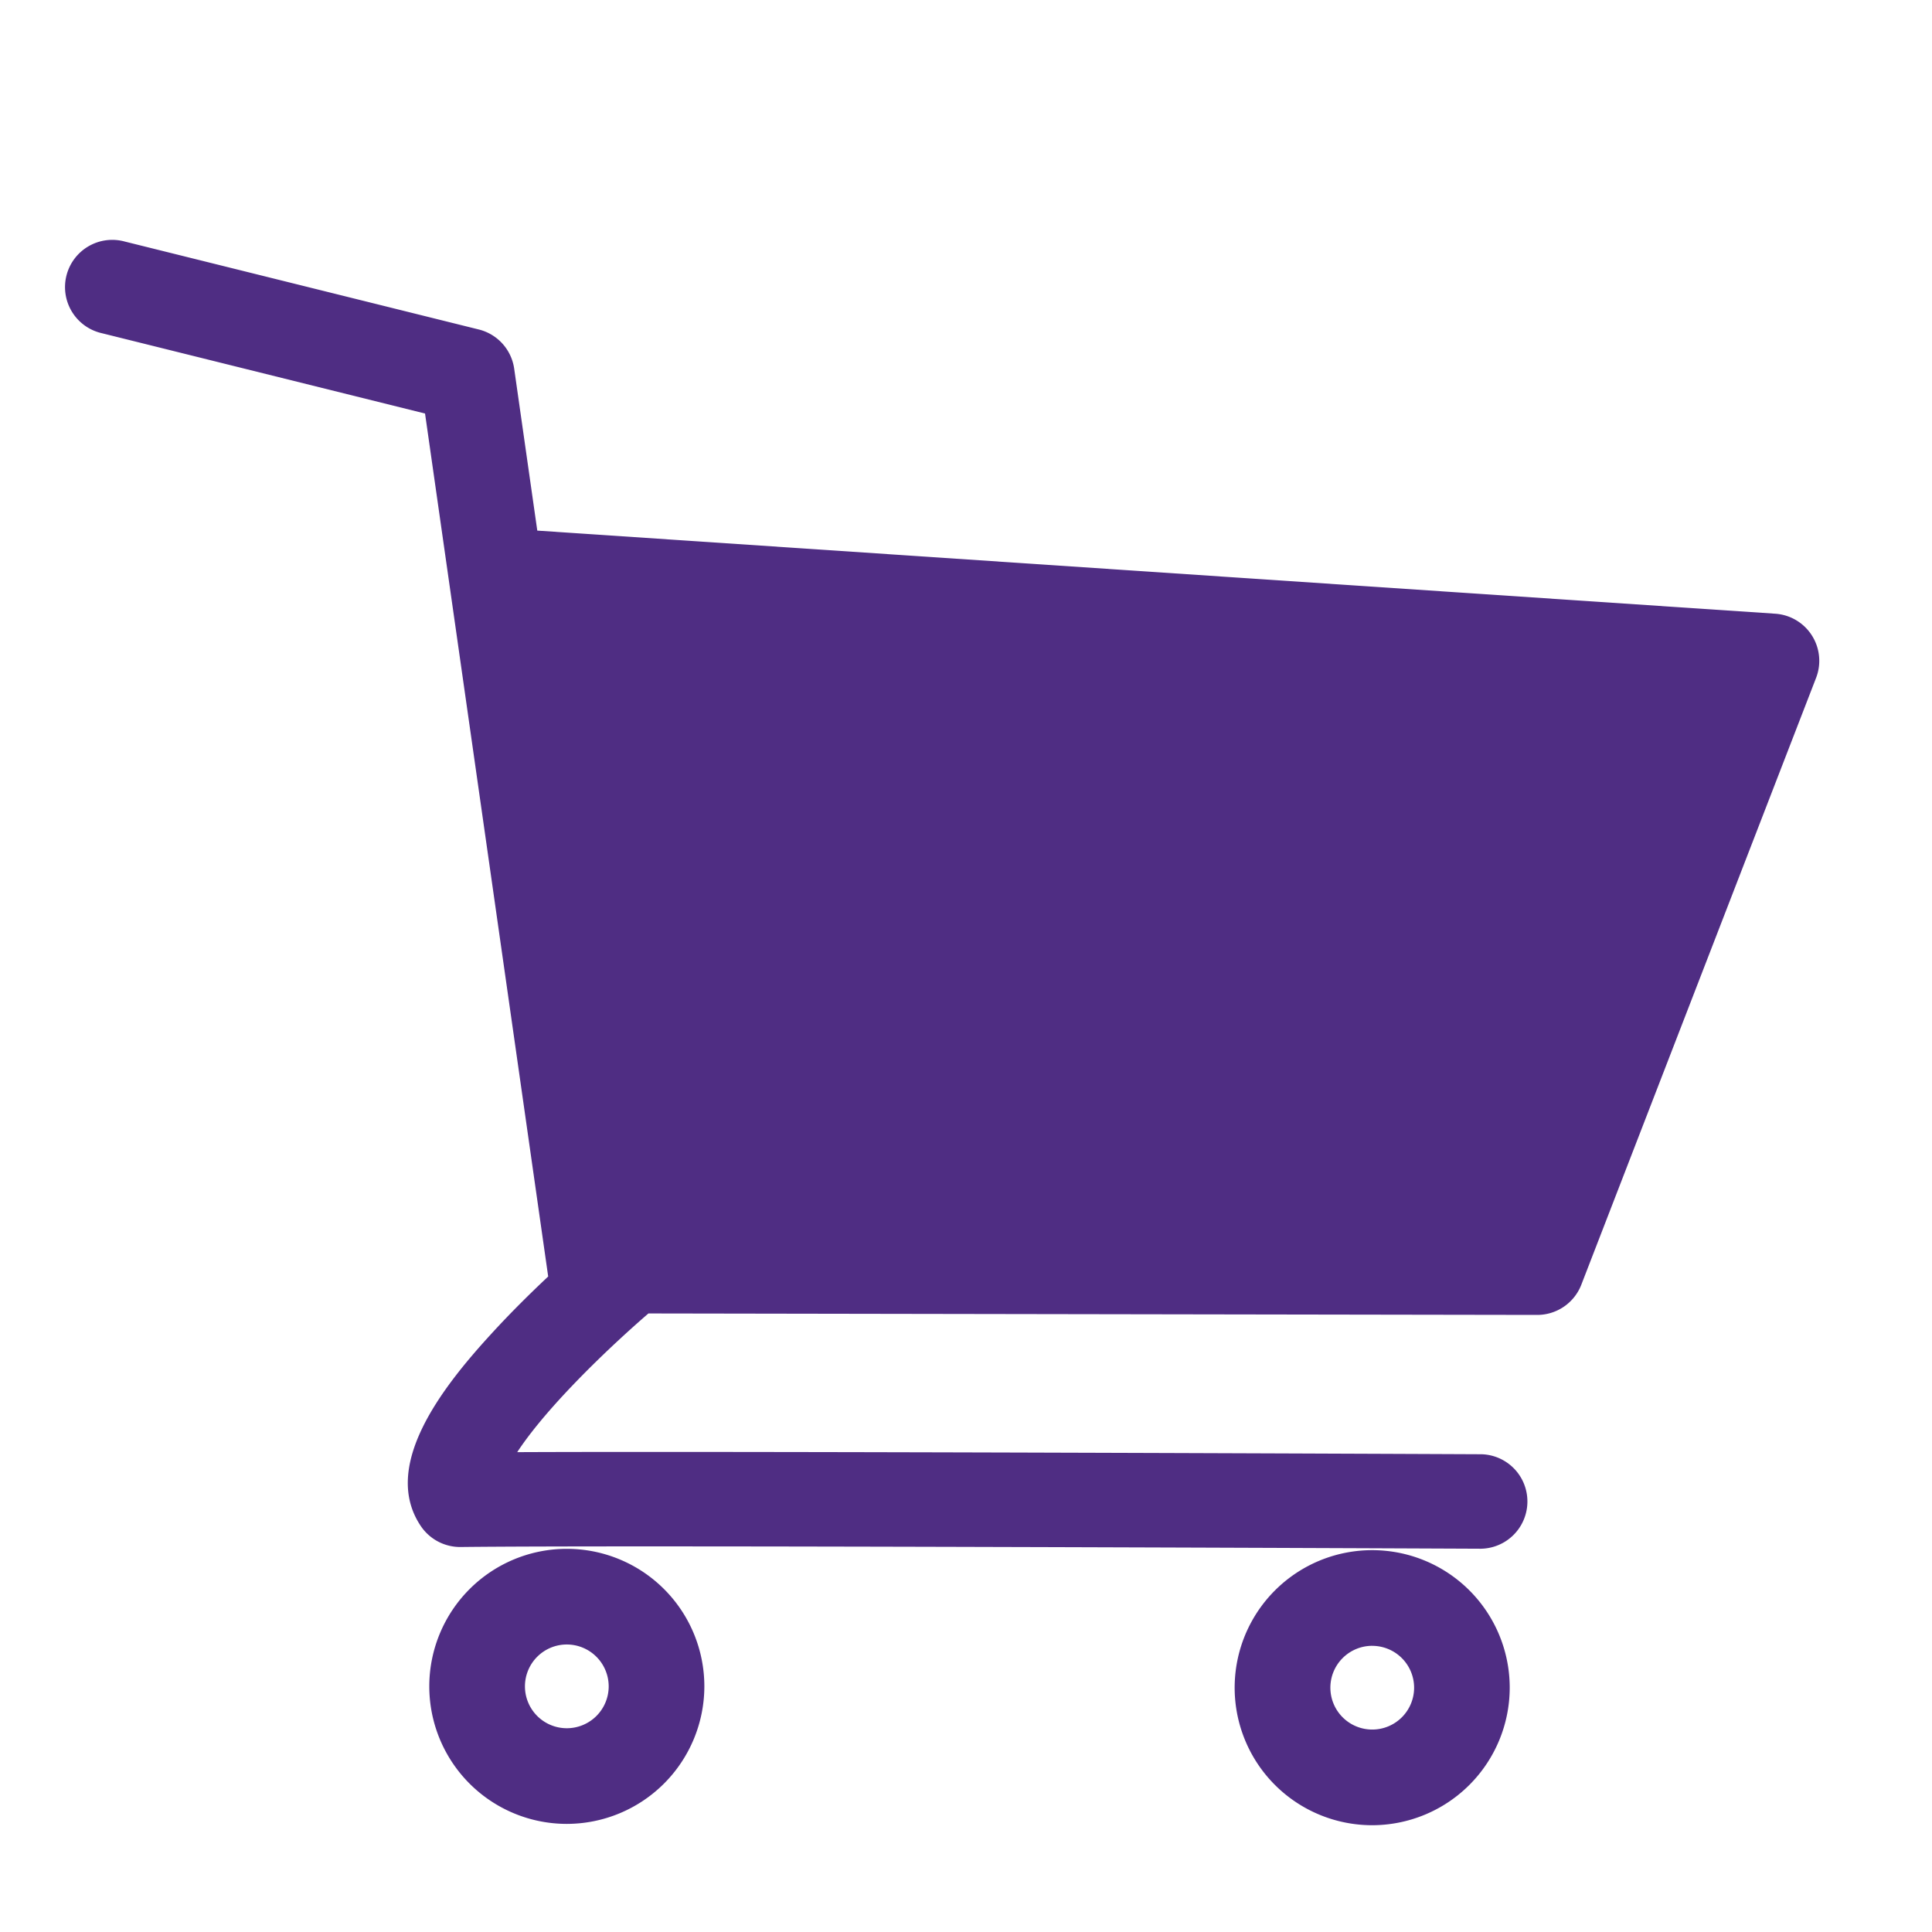 <svg id="Capa_1" data-name="Capa 1" xmlns="http://www.w3.org/2000/svg" viewBox="0 0 700 700"><defs><style>.cls-1{fill:#4F2D83;}</style></defs><path class="cls-1" d="M656.48,230.24a17.07,17.07,0,0,0-13.28-7.88L194.67,192.25l-8.37-58.67a17.11,17.11,0,0,0-12.82-14.2L45.18,87.51a17.12,17.12,0,1,0-8.26,33.22L154,149.83,198.62,462.5c-6.22,5.84-13.66,13.15-20.82,21C159.94,503,137.9,531.41,152.52,553a17.2,17.2,0,0,0,14.37,7.51c59.5-.71,337.71.48,369.24.62h.52a17.12,17.12,0,0,0,.1-34.23h-.47c-28.74-.13-262.26-1.13-348.88-.76,3.67-5.59,9.84-13.54,20.19-24.34,12.12-12.67,24.32-23.31,27.35-25.91l322,.53a17.14,17.14,0,0,0,16-10.94L658,245.61A17.1,17.1,0,0,0,656.48,230.24Z"/><path class="cls-1" d="M205.29,660.83a49.83,49.83,0,1,1,49.91-49.75A49.89,49.89,0,0,1,205.29,660.83Zm.11-65A15.17,15.17,0,1,0,220.54,611,15.19,15.19,0,0,0,205.4,595.83Z"/><path class="cls-1" d="M497.11,661.31A49.83,49.83,0,1,1,547,611.57,49.88,49.88,0,0,1,497.11,661.31Zm.11-65a15.17,15.17,0,1,0,15.14,15.19A15.18,15.18,0,0,0,497.22,596.32Z"/></svg>